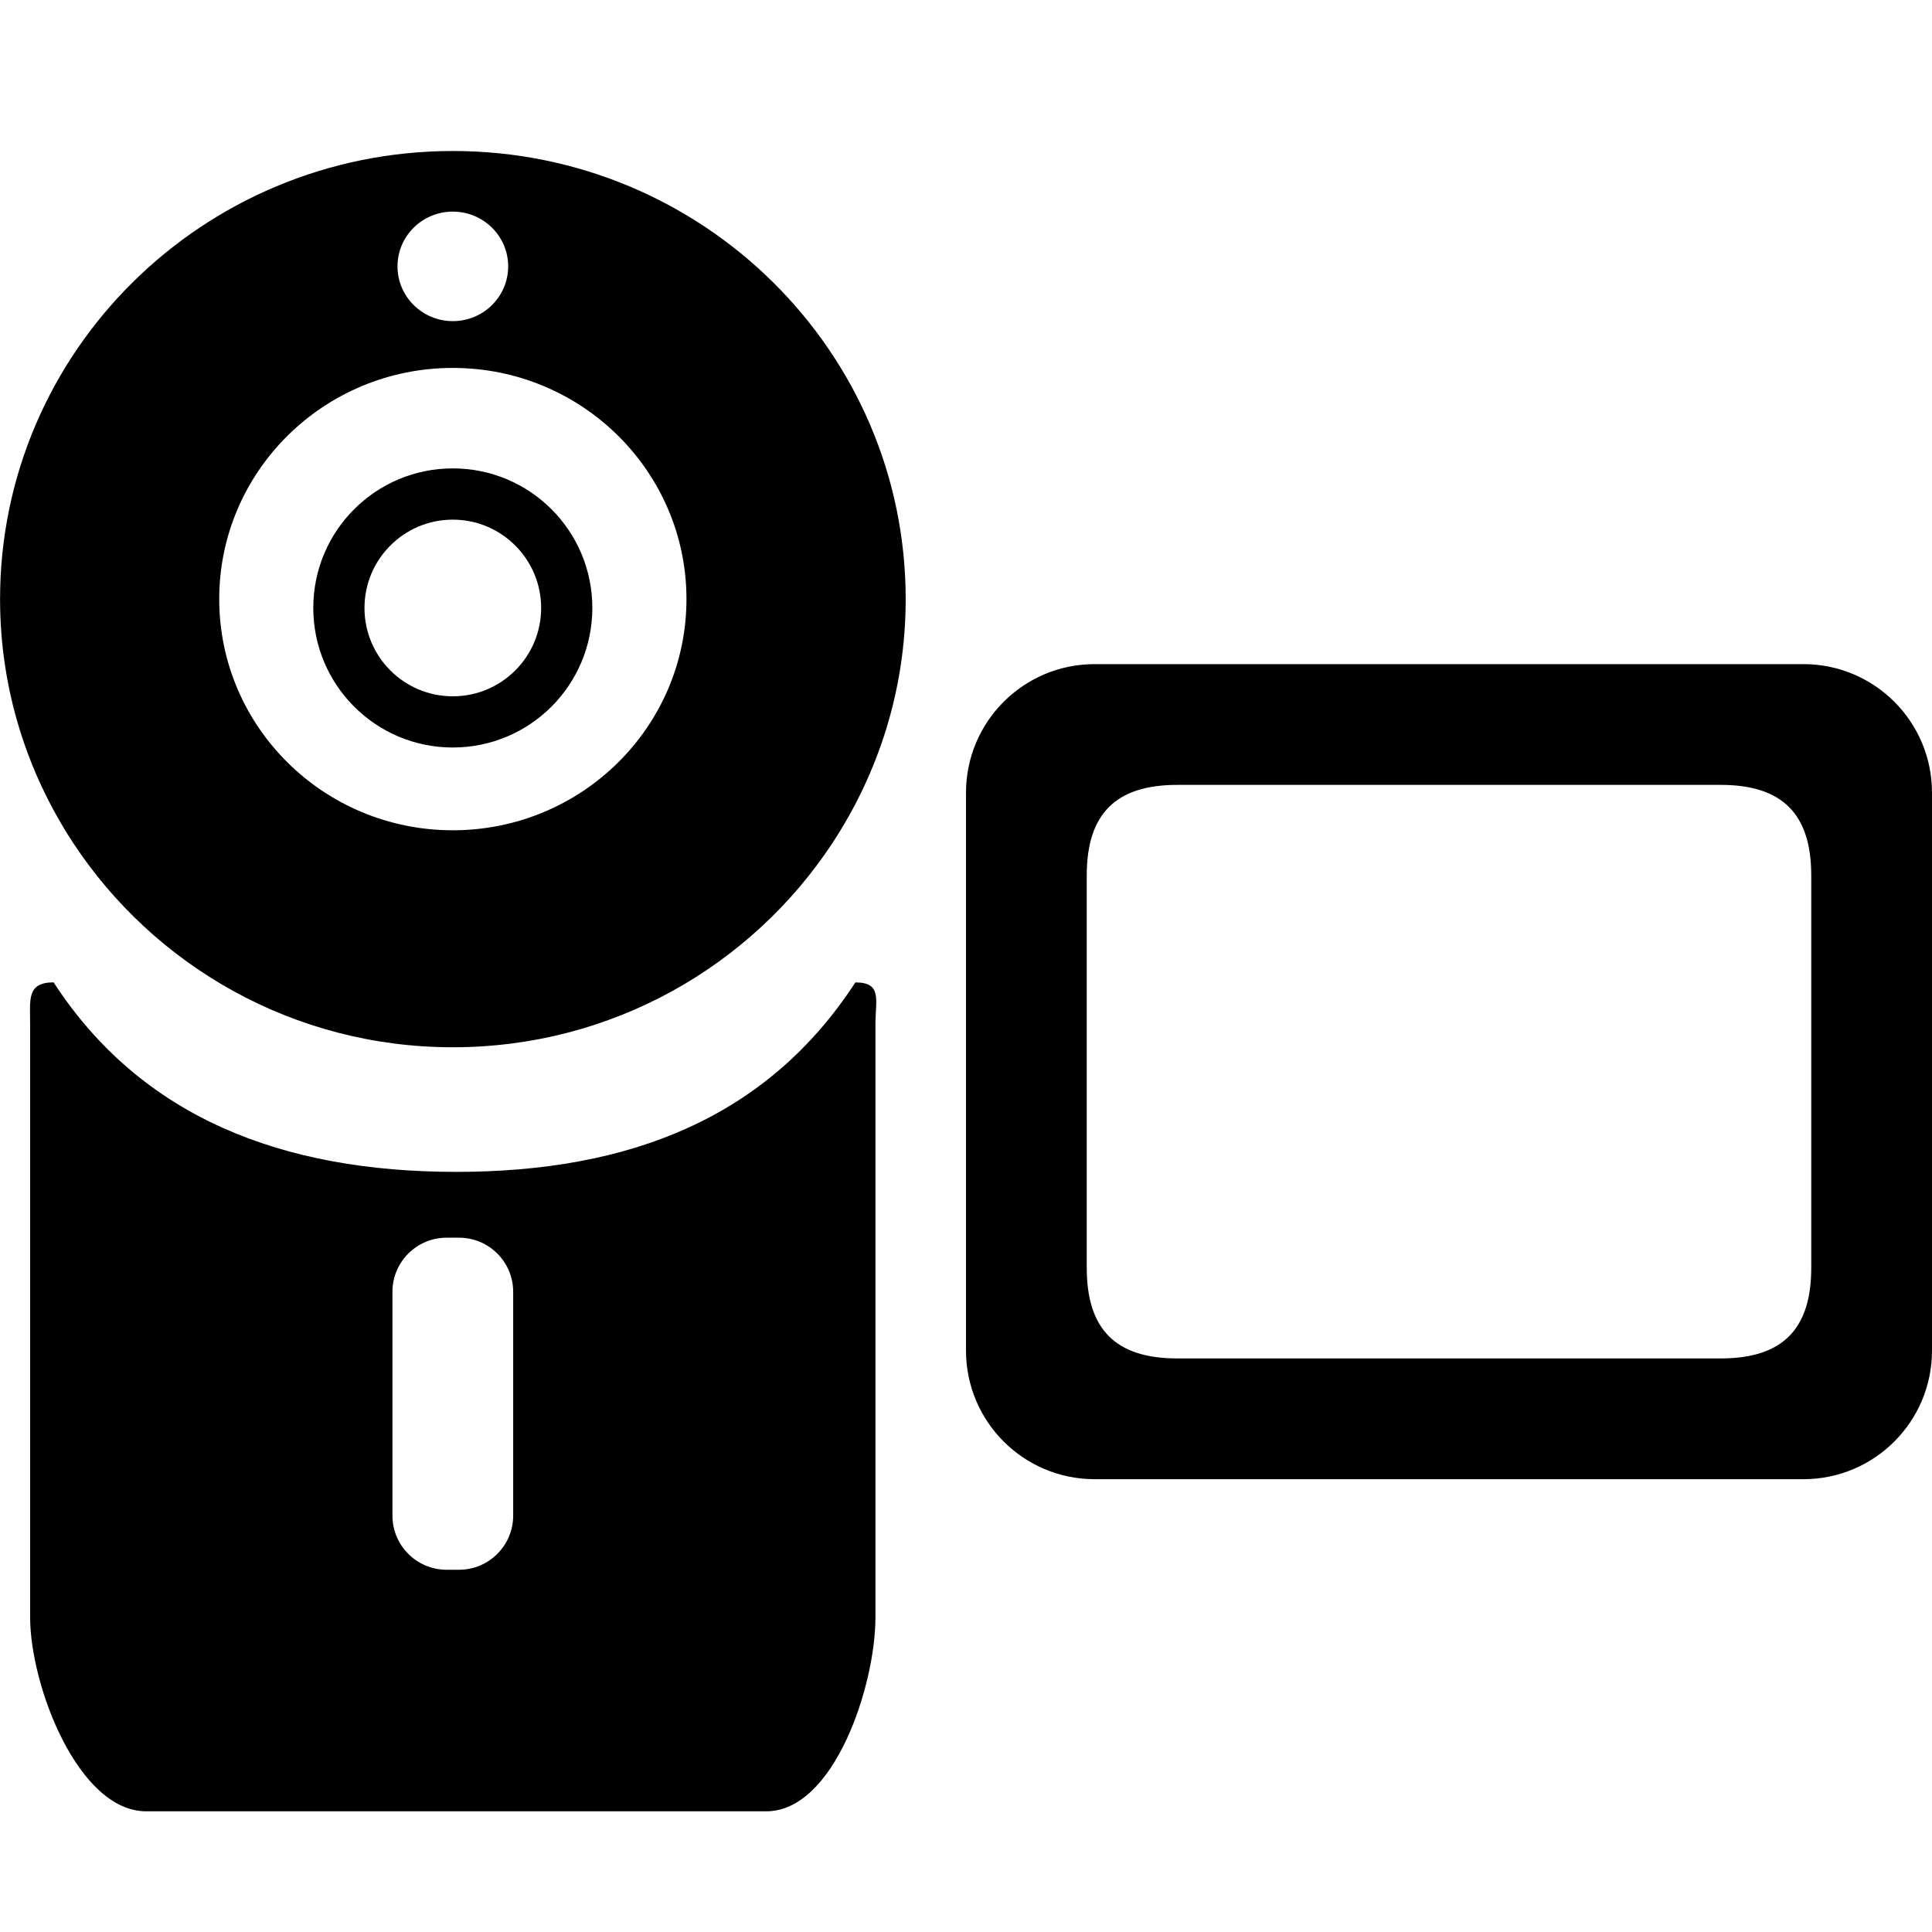 <!-- Generated by IcoMoon.io -->
<svg version="1.1" xmlns="http://www.w3.org/2000/svg" width="32" height="32" viewBox="0 0 32 32">
<title>camcorder</title>
<path d="M7.5 12.381c1.277 0 2.311-1.035 2.311-2.312s-1.034-2.311-2.311-2.311-2.311 1.034-2.311 2.311 1.034 2.312 2.311 2.312zM7.5 8.607c0.807 0 1.463 0.655 1.463 1.463s-0.655 1.463-1.463 1.463c-0.808 0-1.463-0.655-1.463-1.463s0.655-1.463 1.463-1.463zM7.5 17.346c2.639 0 4.954-1.351 6.292-3.389 0.762-1.162 1.209-2.545 1.209-4.033 0-4.099-3.358-7.423-7.5-7.423-4.141 0-7.5 3.324-7.5 7.423 0 1.489 0.447 2.871 1.208 4.033 1.338 2.038 3.653 3.389 6.291 3.389zM7.5 3.505c0.506 0 0.917 0.406 0.917 0.907s-0.411 0.907-0.917 0.907-0.916-0.407-0.916-0.907c0-0.502 0.41-0.907 0.916-0.907zM7.5 6.094c2.136 0 3.87 1.715 3.87 3.829s-1.733 3.829-3.87 3.829c-2.137 0-3.869-1.714-3.869-3.829s1.732-3.829 3.869-3.829zM14.168 16.271c-1.457 2.242-3.738 3.139-6.612 3.139s-5.212-0.897-6.668-3.139c-0.449 0-0.389 0.291-0.389 0.696v9.822c0 1.127 0.794 3.212 1.922 3.212h10.27c1.127 0 1.809-2.084 1.809-3.212v-9.821c0-0.405 0.117-0.696-0.332-0.696zM8.5 25.103c0 0.495-0.402 0.897-0.897 0.897h-0.206c-0.495 0-0.897-0.401-0.897-0.897v-3.706c0-0.495 0.402-0.897 0.897-0.897h0.206c0.495 0 0.897 0.401 0.897 0.897v3.706zM32 13.13c0-1.177-0.953-2.13-2.13-2.13h-11.74c-1.177 0-2.13 0.954-2.13 2.13v9.24c0 1.177 0.954 2.13 2.13 2.13h11.74c1.177 0 2.13-0.954 2.13-2.13v-9.24zM30 21c0 1.020-0.48 1.5-1.5 1.5h-9c-1.020 0-1.5-0.48-1.5-1.5v-6.5c0-1.020 0.48-1.5 1.5-1.5h9c1.020 0 1.5 0.48 1.5 1.5v6.5z"></path>
</svg>
